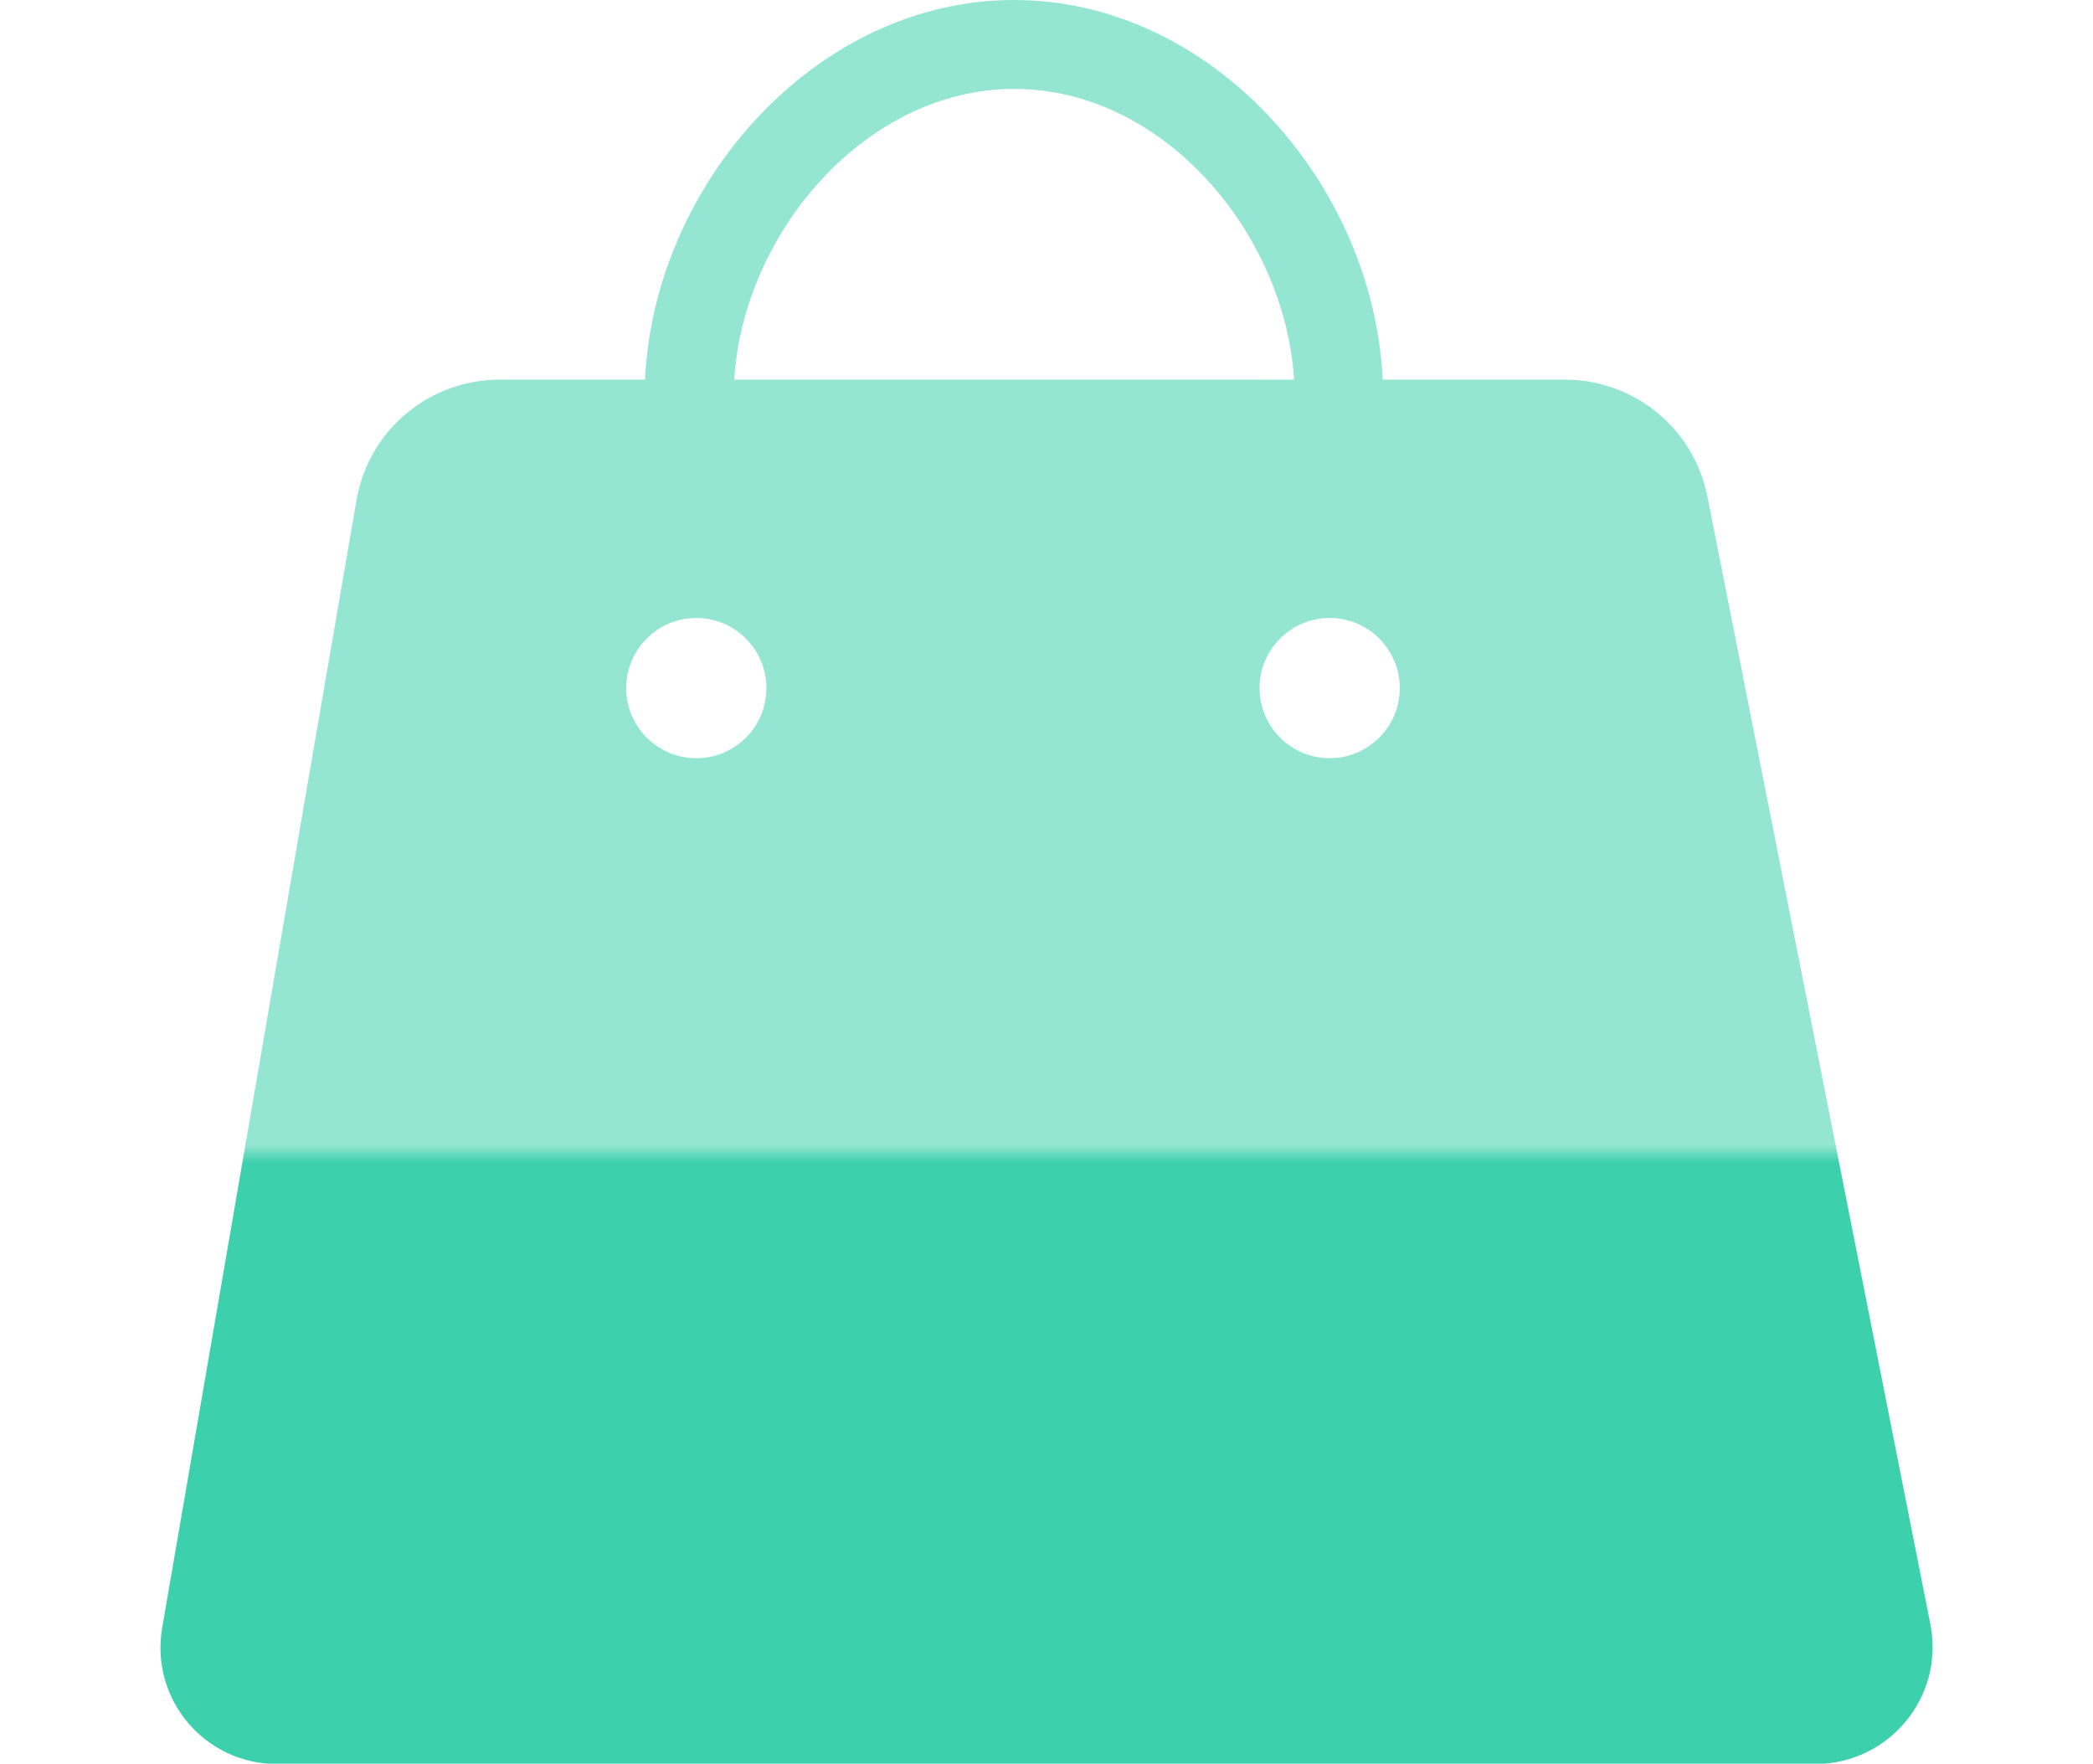 <?xml version="1.0" encoding="utf-8"?>
<!-- Generator: Adobe Illustrator 18.1.1, SVG Export Plug-In . SVG Version: 6.00 Build 0)  -->
<svg version="1.1" id="Layer_1" xmlns="http://www.w3.org/2000/svg" xmlns:xlink="http://www.w3.org/1999/xlink" x="0px" y="0px"
	 viewBox="0 113.6 612 515.7" enable-background="new 0 113.6 612 515.7" xml:space="preserve">
<g id="Layer_1_1_" display="none">
	<g id="Layer_3" display="inline">
		<path display="none" d="M267,236.2h-61.2c24.7-8.4,42.4-31.8,42.4-59.3c0-34.7-28.1-62.8-62.8-62.8c-34.6,0-62.7,28.1-62.7,62.8
			c0,27.5,17.8,51,42.4,59.3H95.8v0.7c-36.9,4.1-65.5,26.3-65.5,54.4v126.2c0,13.1,10.7,23.8,23.8,23.8s23.8-10.7,23.8-23.8V282.9
			h27v254c0,77.7,15.2,93,34,93s34-15.2,34-34V445.1h25.4v143.5c-0.5,2.4-0.8,4.9-0.8,7.5c0,18.9,15.3,34.2,34.2,34.2
			s34.2-15.4,34.2-34.2c0-0.1,0-0.2,0-0.2l0.4-59v-254h27v134.5c0,13.1,10.7,23.8,23.8,23.8s23.8-10.7,23.8-23.8V291.2
			C340.8,259.8,307.7,236.2,267,236.2z"/>
		<path d="M371,388.3L325.4,292c-19.9-46.9-42.4-54-85.5-54l-37.3-0.6c30.8-8.3,52.4-39.5,45-74.2c-4.9-23.4-23.1-42-46.4-47.4
			c-41.1-9.6-77.7,21.4-77.7,61c0,28.3,18.8,52.2,44.5,60.1l-31.9-0.5c-48.1,0-69.5,4.7-93.8,58.1l-42.1,90c-0.2,1.3-0.3,2.6-0.3,4
			c0,13.9,11.3,25.2,25.3,25.2c9.7,0,18.2-5.7,22.4-13.7l50.6-109.2c0.5-1.7,2.1-2.9,3.9-2.9h11.1c3.4,0,6,3.3,5,6.6L47.5,462
			c-1.7,5.9,2.7,11.9,8.9,11.9h58.2v122.4c0,18.7,13.6,33.8,30.3,33.8s30.3-15.2,30.3-33.8V473.7h22.1v115.2c0,2.4-0.6,4.8-0.6,7.4
			c0,18.8,13.7,34,30.5,34s30.5-15.4,30.5-34.2c0-0.1,0,0.4,0-0.4h0.2v-122h57.9c6.6,0,11.5-6.4,9.6-12.8L251,294.3
			c-1-3.3,1.5-6.6,4.9-6.6h11.4c2.1,0,4,1.4,4.7,3.4l49.5,104.4c0,0.1,2.1,5.1,2.1,5.1c4.3,7.6,12.6,12.9,22,12.9
			C359.7,413.5,371,402.2,371,388.3z"/>
	</g>
</g>
<g id="Layer_4" display="none">
	<path display="inline" d="M585.8,114.8H26.2C11.7,114.8,0,126.5,0,141v388.3c0,14.5,11.7,26.2,26.2,26.2h243.9l-6.4,27.9h-59.5
		c-10.3,0-20,5-26,13.4L162.4,619c-3.1,4.3,0,10.3,5.3,10.3h276.5c5.2,0,8.4-5.8,5.4-10.2l-14.7-21.7c-6-8.8-15.8-14-26.4-14h-59.9
		l-6.1-27.9h243.2c14.5,0,26.2-11.7,26.2-26.2V141C612,126.5,600.3,114.8,585.8,114.8z"/>
	<path display="inline" d="M248.2,115.6H32c-17.7,0-32,14.3-32,32v449.6c0,17.7,14.3,32,32,32h216.1c17.7,0,32-14.3,32-32V147.7
		C280.2,130,265.9,115.6,248.2,115.6z M140.1,602c-11.6,0-20.9-9.3-20.9-20.9c0-11.6,9.3-20.9,20.9-20.9c11.6,0,20.9,9.3,20.9,20.9
		C161.1,592.7,151.6,602,140.1,602z M255.1,537.6H24.8c-1.2,0-2.3-1.2-2.3-2.5c0-1.2,1-2.5,2.3-2.5h230.4c1.2,0,2.3,1.2,2.3,2.5
		C257.5,536.3,256.4,537.6,255.1,537.6z"/>
</g>
<g id="Layer_5">
	
		<linearGradient id="SVGID_1_" gradientUnits="userSpaceOnUse" x1="0.591" y1="791.35" x2="0.591" y2="791.34" gradientTransform="matrix(518.15 0 0 -515.735 -0.241 408575.719)">
		<stop  offset="0" style="stop-color:#94E6D2"/>
		<stop  offset="1" style="stop-color:#3CD1AC"/>
	</linearGradient>
	<path fill="url(#SVGID_1_)" d="M564.5,588.8L499.3,259c-3.9-20.1-21.4-34.4-41.8-34.4h-53.2c-2.7-57.3-49.9-111-107.8-111
		s-105.2,53.7-107.9,111h-42.4c-20.8,0-38.6,14.9-42,35.5L47.4,589.7c-3.5,20.8,12.5,39.7,33.6,39.7h449.9
		C552.4,629.3,568.5,609.8,564.5,588.8z M296.6,139.6c43.6,0,79.1,42.2,81.8,85H214.7C217.3,181.8,253,139.6,296.6,139.6z
		 M203.6,335.3c-11.3,0-20.5-9.2-20.5-20.5c0-11.3,9.2-20.5,20.5-20.5s20.5,9.2,20.5,20.5S215,335.3,203.6,335.3z M388.8,335.3
		c-11.3,0-20.5-9.2-20.5-20.5c0-11.3,9.2-20.5,20.5-20.5c11.3,0,20.5,9.2,20.5,20.5S400.1,335.3,388.8,335.3z"/>
	<path display="none" d="M540.8,578.5h-15.3c4-3.3,6.9-7.9,6.9-13.7c0,0-0.2-185.4-0.2-185.7c0-34.9-16.5-65.5-41.5-82.5l-0.2-0.1
		V229c0-23.2-12-43.1-29.4-51.9H461V141l0.4,0.2h6.5c6.6,0,12-6.1,12-13.8c-0.1-7.5-5.8-13.3-12.4-13.3H383c-6.6,0-12,6.1-12,13.8
		c0.1,7.5,5.8,13.3,12.4,13.3h7.1l0.7-0.2v27.7H391c-17,7.6-29.2,26.7-29.2,48.7c0,4.1,0.1,12.1,0.1,12.1v122.1h-34.4v-14.4
		c0-16.6-11.7-29.8-26.3-29.8h-36.9c-14.6,0-26.9,13.1-26.9,29.8v14.4h-29.5c0,0-0.1-130.1-0.1-134.2c0-22-13.6-41-30.6-48.6
		l-0.4-0.2V141l0.9,0.2h7.1c6.6,0,12.3-5.7,12.4-13.3c0.1-7.6-5.3-13.8-12-13.8h-84.4c-6.6,0-12.3,5.7-12.4,13.3
		c-0.1,7.6,5.3,13.8,12,13.8h6.5l0.2-0.2v36.1h-0.1c-17.5,8.8-29.5,28.8-29.5,51.9v67.5l0,0c-25.1,17.1-41.5,47.7-41.5,82.6
		c0,0.4-0.3,185.7-0.3,185.7c0,5.7,3,10.4,7,13.7H27.6c-7.2,0-13,6.6-13,14.8v21.1c0,8.2,5.8,14.9,13,14.9h191.4
		c7.2,0,13.5-6.7,13.5-14.9v-21.1c0-8.2-6.4-14.8-13.5-14.8h-18.6c4-3.3,7.5-7.9,7.5-13.7V464.7h29.5v10.6
		c0,16.6,12.2,30.4,26.9,30.4h36.9c14.6,0,26.3-13.8,26.3-30.4v-10.6h34.4v100.2c0,5.7,2.1,10.4,6.1,13.7h-18.6
		c-7.2,0-13.7,6.6-13.7,14.8v21.1c0,8.2,6.6,14.9,13.7,14.9h191.4c7.2,0,13.7-6.7,13.7-14.9v-21.1
		C554.4,585.2,548,578.5,540.8,578.5z"/>
</g>
</svg>
